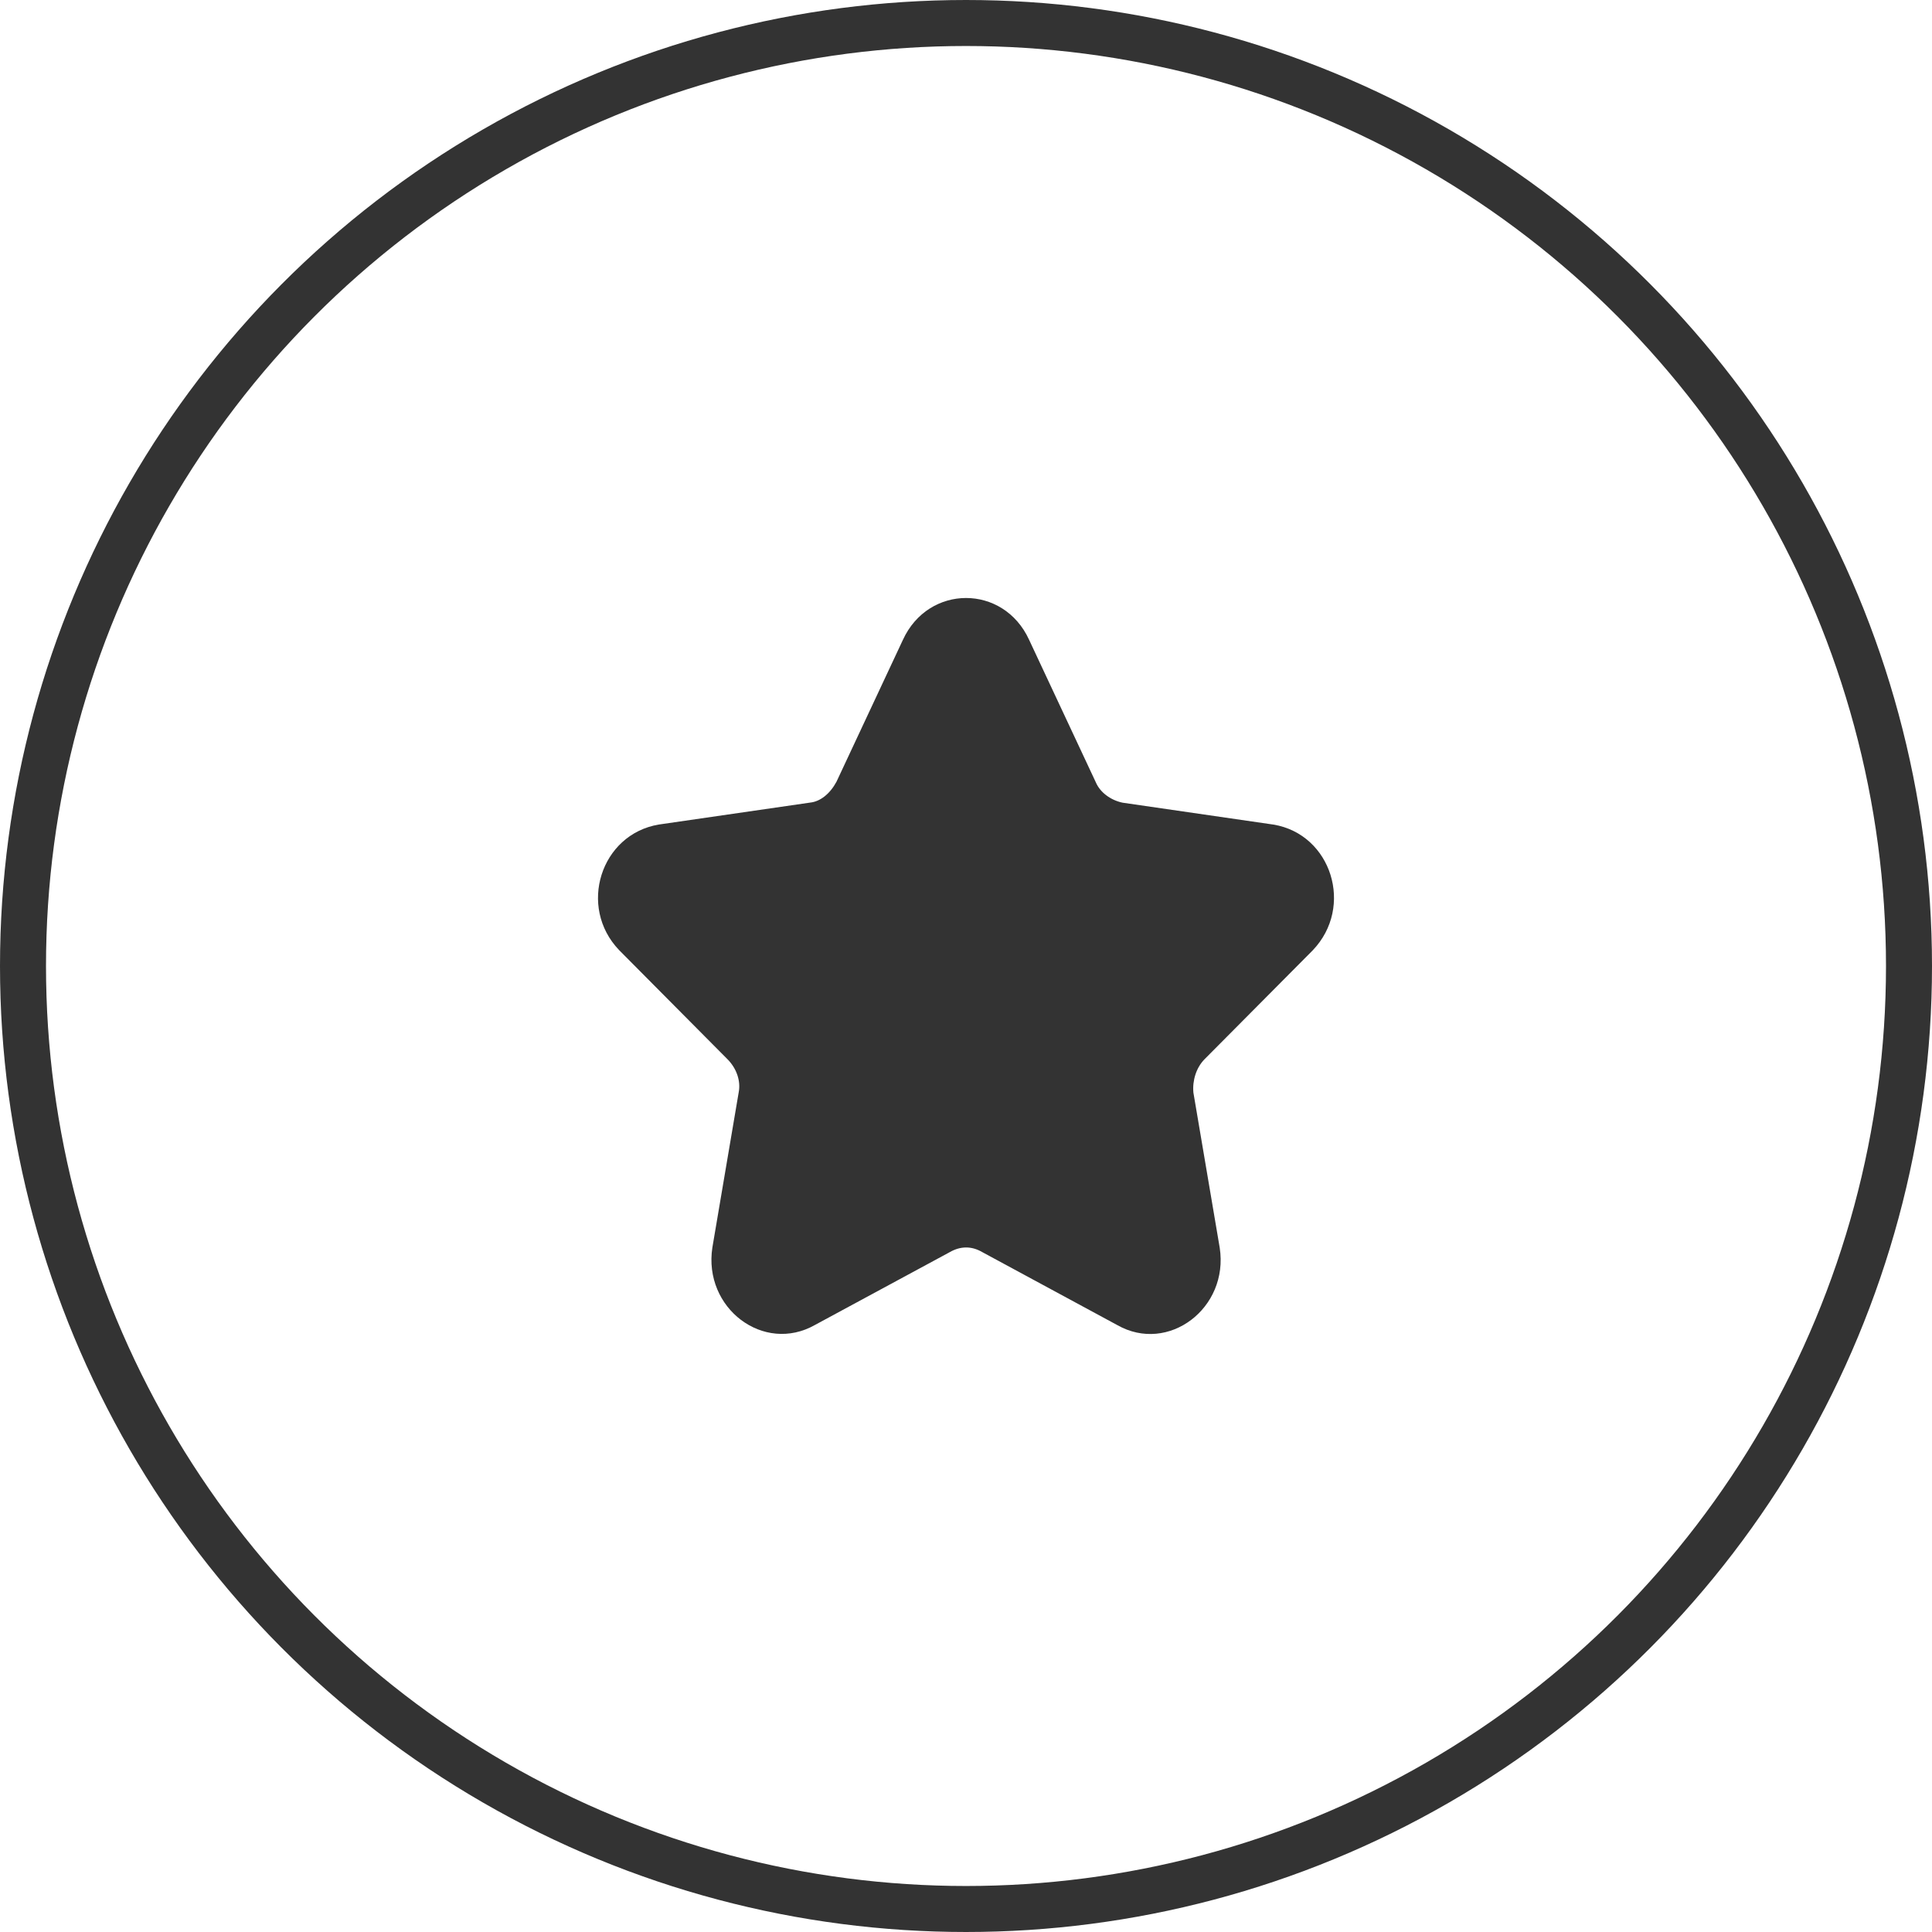 <?xml version="1.0" encoding="UTF-8"?>
<svg width="84px" height="84px" viewBox="0 0 84 84" version="1.1" xmlns="http://www.w3.org/2000/svg" xmlns:xlink="http://www.w3.org/1999/xlink">
    <!-- Generator: Sketch 51.1 (57501) - http://www.bohemiancoding.com/sketch -->
    <title>Group Copy 2</title>
    <desc>Created with Sketch.</desc>
    <defs></defs>
    <g id="Page-1" stroke="none" stroke-width="1" fill="none" fill-rule="evenodd">
        <g id="遥控弹窗定稿" transform="translate(-610, -941)">
            <g id="Group-9" transform="translate(612, 943)">
                <g id="Group-Copy-2">
                    <circle id="Oval" stroke="#333333" stroke-width="2" cx="40" cy="40" r="41"></circle>
                    <path d="M34.368,31.99 C34.088,32.51 33.668,32.849 33.225,32.895 L26.648,33.849 C24.113,34.271 23.113,37.431 24.921,39.312 L29.65,44.074 C30.031,44.47 30.211,45.004 30.118,45.488 L28.973,52.238 C28.567,54.875 31.203,56.873 33.437,55.605 L39.286,52.445 C39.76,52.171 40.242,52.171 40.697,52.434 L46.578,55.613 C48.799,56.873 51.435,54.875 51.031,52.25 L49.887,45.505 C49.838,44.978 50.009,44.43 50.361,44.064 L55.072,39.322 C56.889,37.431 55.889,34.271 53.369,33.852 L46.806,32.899 C46.284,32.789 45.831,32.45 45.645,32.015 L42.741,25.812 C41.63,23.395 38.372,23.395 37.258,25.817 L34.368,31.99 Z" id="Fill-1" fill="#333333"></path>
                </g>
            </g>
        </g>
    </g>
</svg>